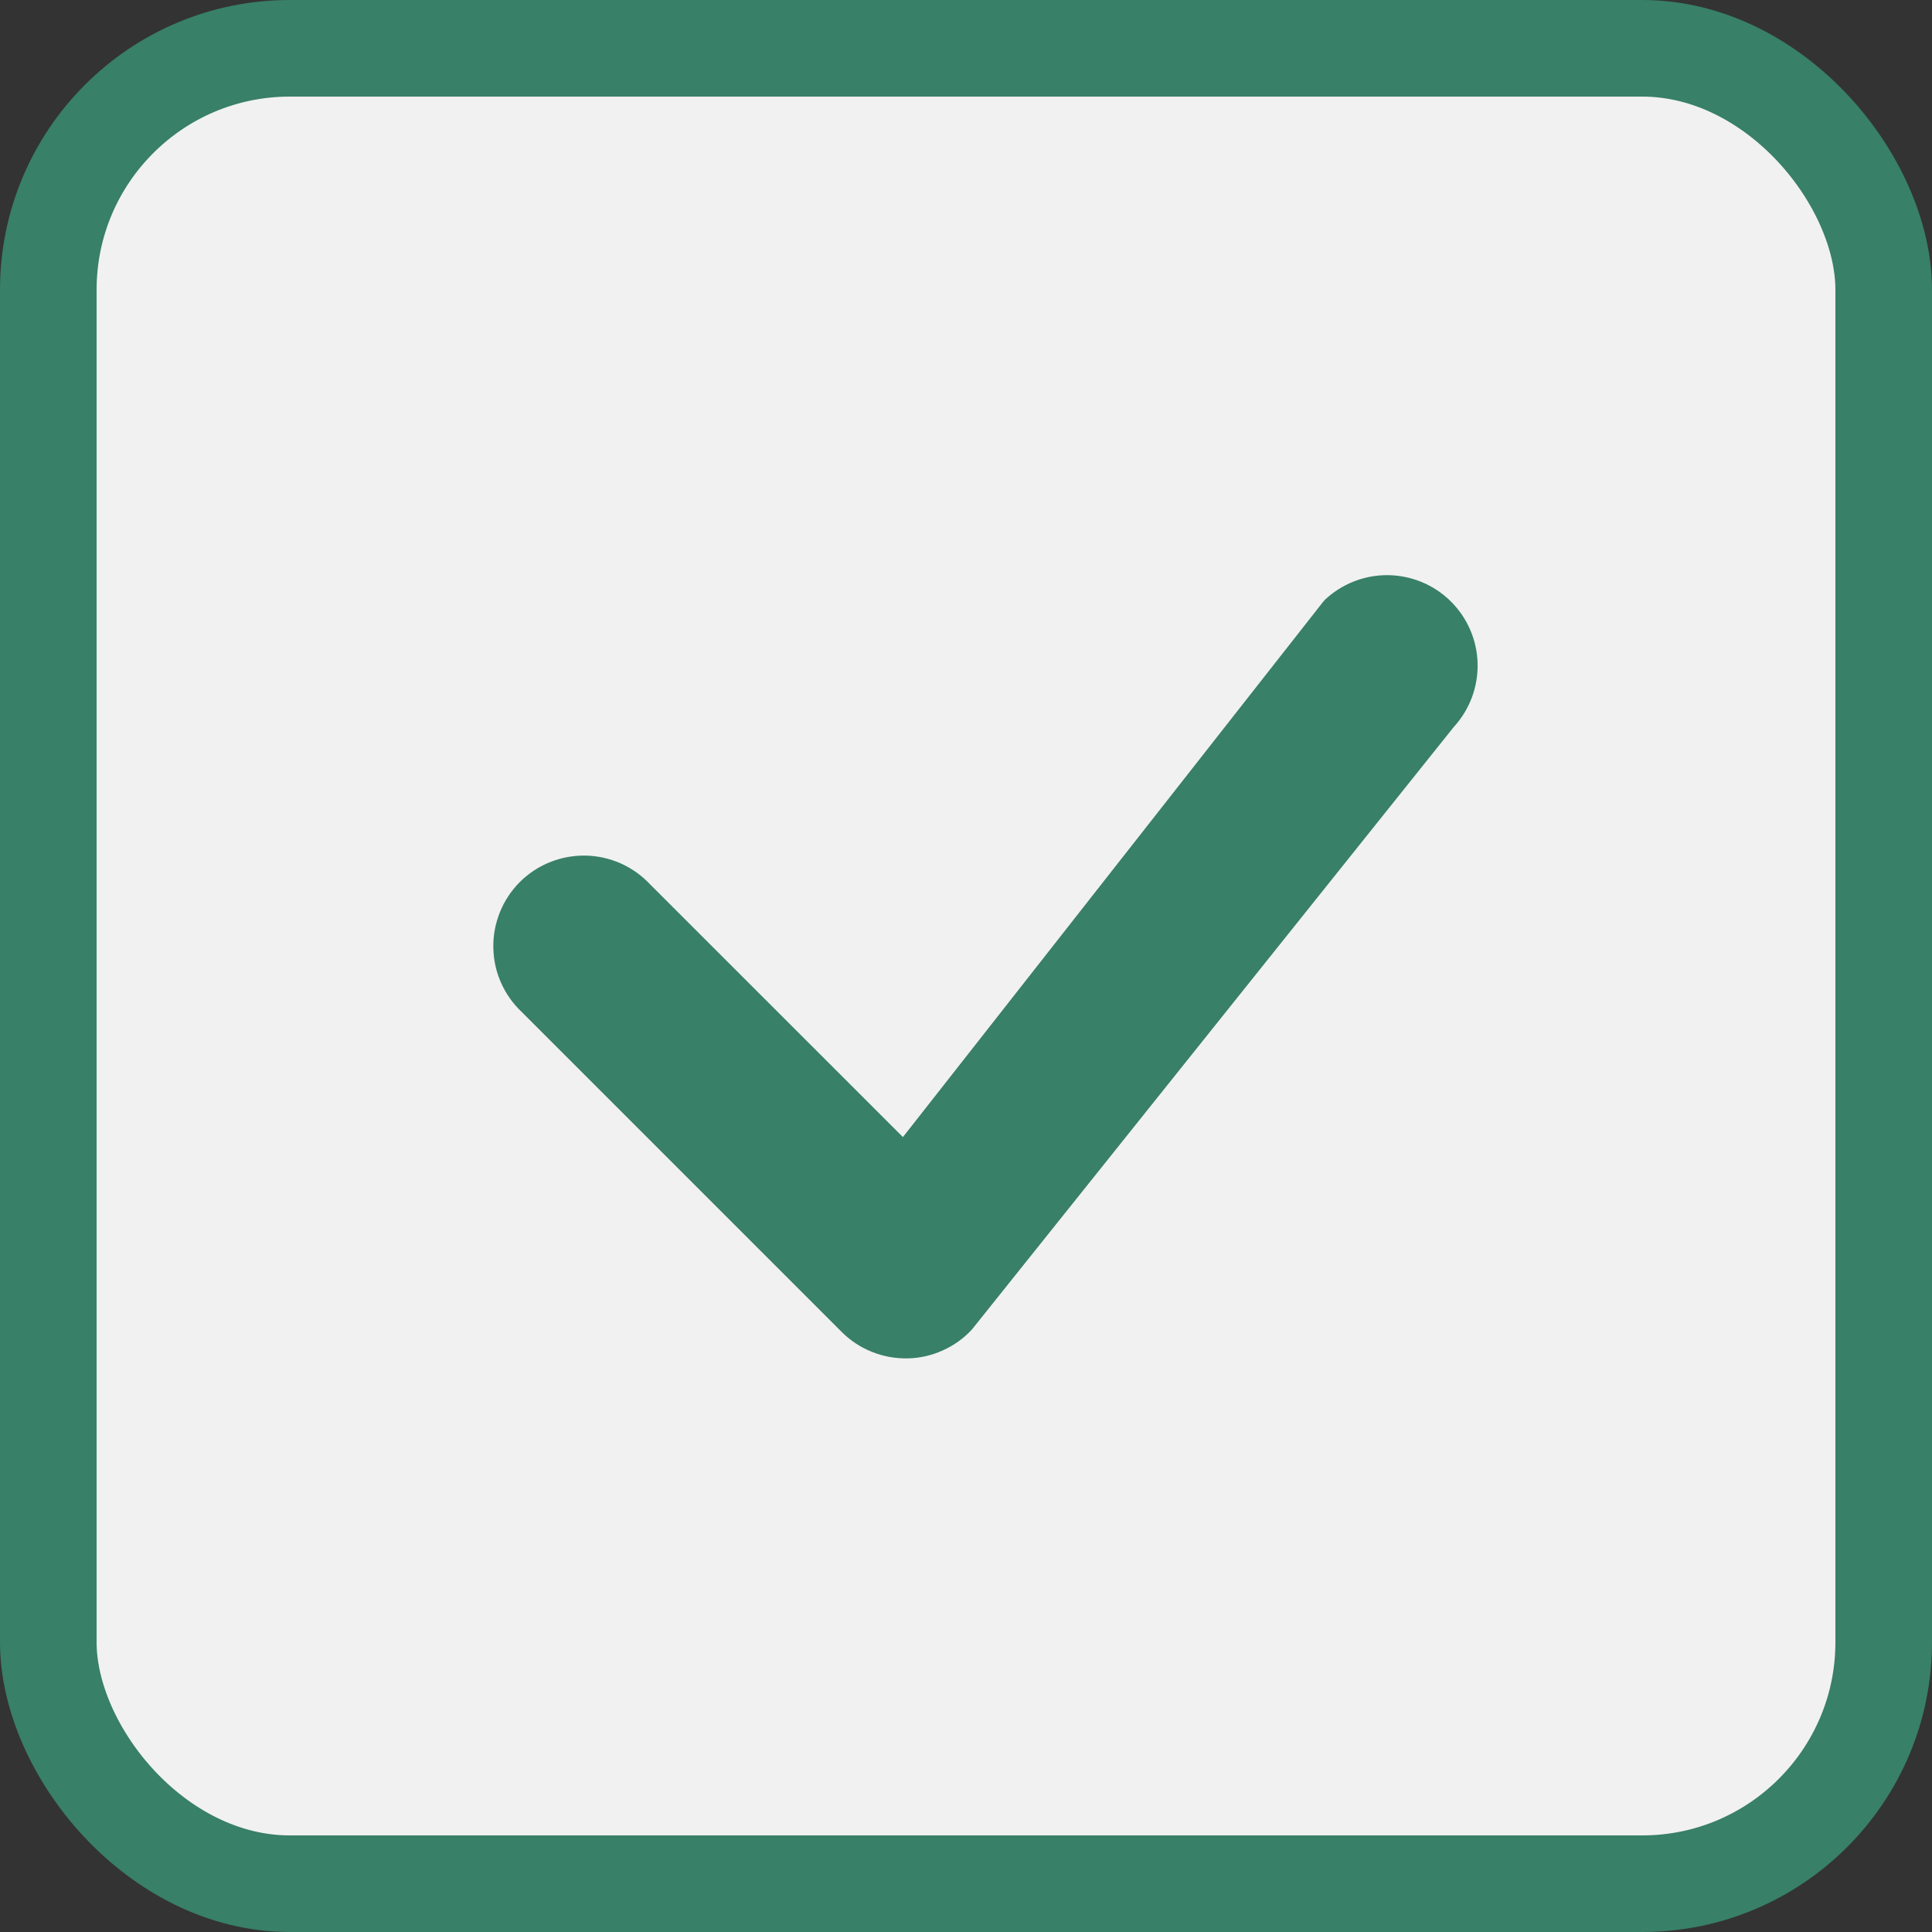 <svg width="20" height="20" viewBox="0 0 20 20" fill="none" xmlns="http://www.w3.org/2000/svg">
<rect x="0" y="0" width="20" height="20" fill="#333333" stroke="none"/>
<rect x="0.5" y="0.5" width="19" height="19" rx="2.5" fill="#F1F1F1" stroke="#388067"/>
<path d="M13.712 6.212C13.888 6.045 14.123 5.952 14.366 5.954C14.609 5.956 14.842 6.052 15.015 6.222C15.189 6.393 15.29 6.624 15.296 6.867C15.302 7.11 15.214 7.346 15.05 7.525L10.062 13.762C9.977 13.855 9.873 13.929 9.758 13.98C9.643 14.032 9.519 14.06 9.393 14.062C9.267 14.064 9.141 14.041 9.025 13.994C8.908 13.947 8.801 13.877 8.712 13.787L5.405 10.48C5.313 10.394 5.239 10.291 5.188 10.176C5.136 10.061 5.109 9.937 5.107 9.811C5.104 9.685 5.128 9.56 5.175 9.443C5.222 9.326 5.292 9.22 5.381 9.131C5.47 9.042 5.576 8.972 5.693 8.925C5.81 8.878 5.935 8.855 6.06 8.857C6.186 8.859 6.311 8.887 6.426 8.938C6.54 8.989 6.644 9.063 6.73 9.155L9.347 11.771L13.689 6.24C13.696 6.23 13.705 6.221 13.714 6.212H13.712Z" fill="#388067"/>
</svg>
